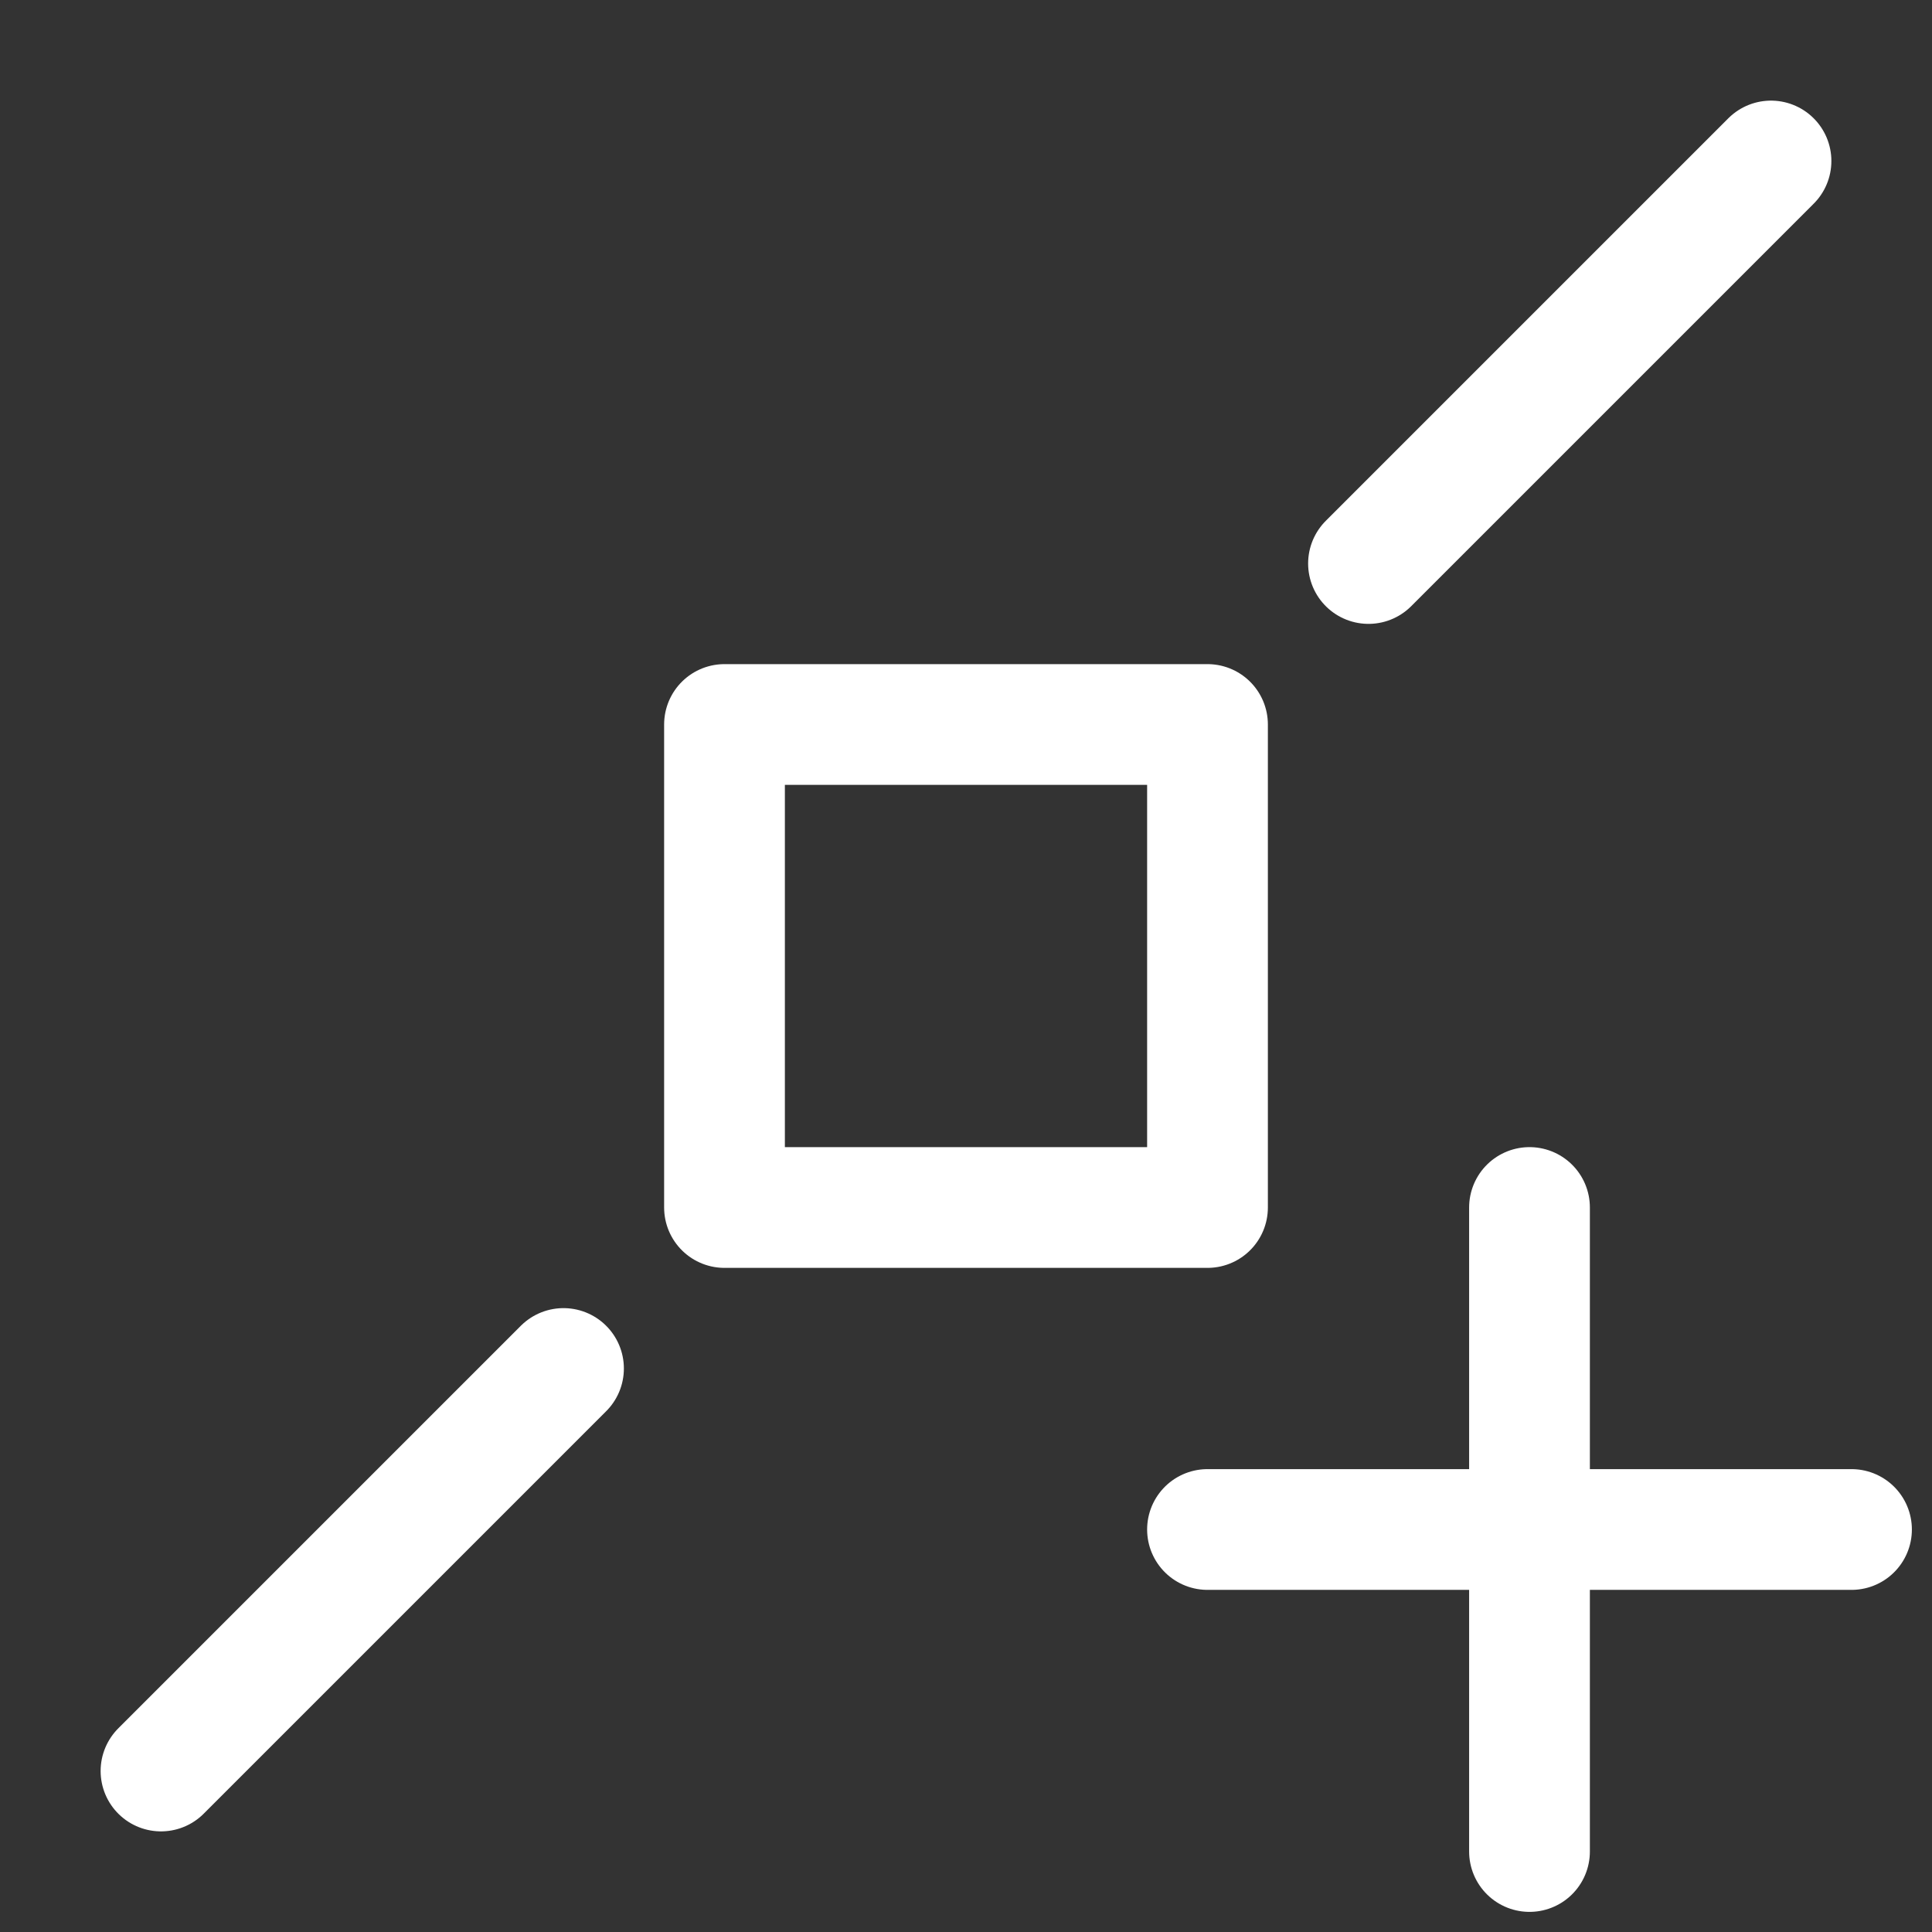 <svg width="24" height="24" viewBox="0 0 24 24" fill="none" xmlns="http://www.w3.org/2000/svg">
<rect x="0" y="0" width="24" height="24" fill="#333333" stroke="none"/>
<path d="M15 19H23M19 15V23" stroke="white" stroke-width="1.5" stroke-linecap="round" stroke-linejoin="round"/>
<path d="M2 22L7 17" stroke="white" stroke-width="1.5" stroke-linecap="round" stroke-linejoin="round"/>
<path d="M17 7L22 2" stroke="white" stroke-width="1.5" stroke-linecap="round" stroke-linejoin="round"/>
<path d="M15 9H9V15H15V9Z" stroke="white" stroke-width="1.5" stroke-linecap="round" stroke-linejoin="round"/>
</svg>
